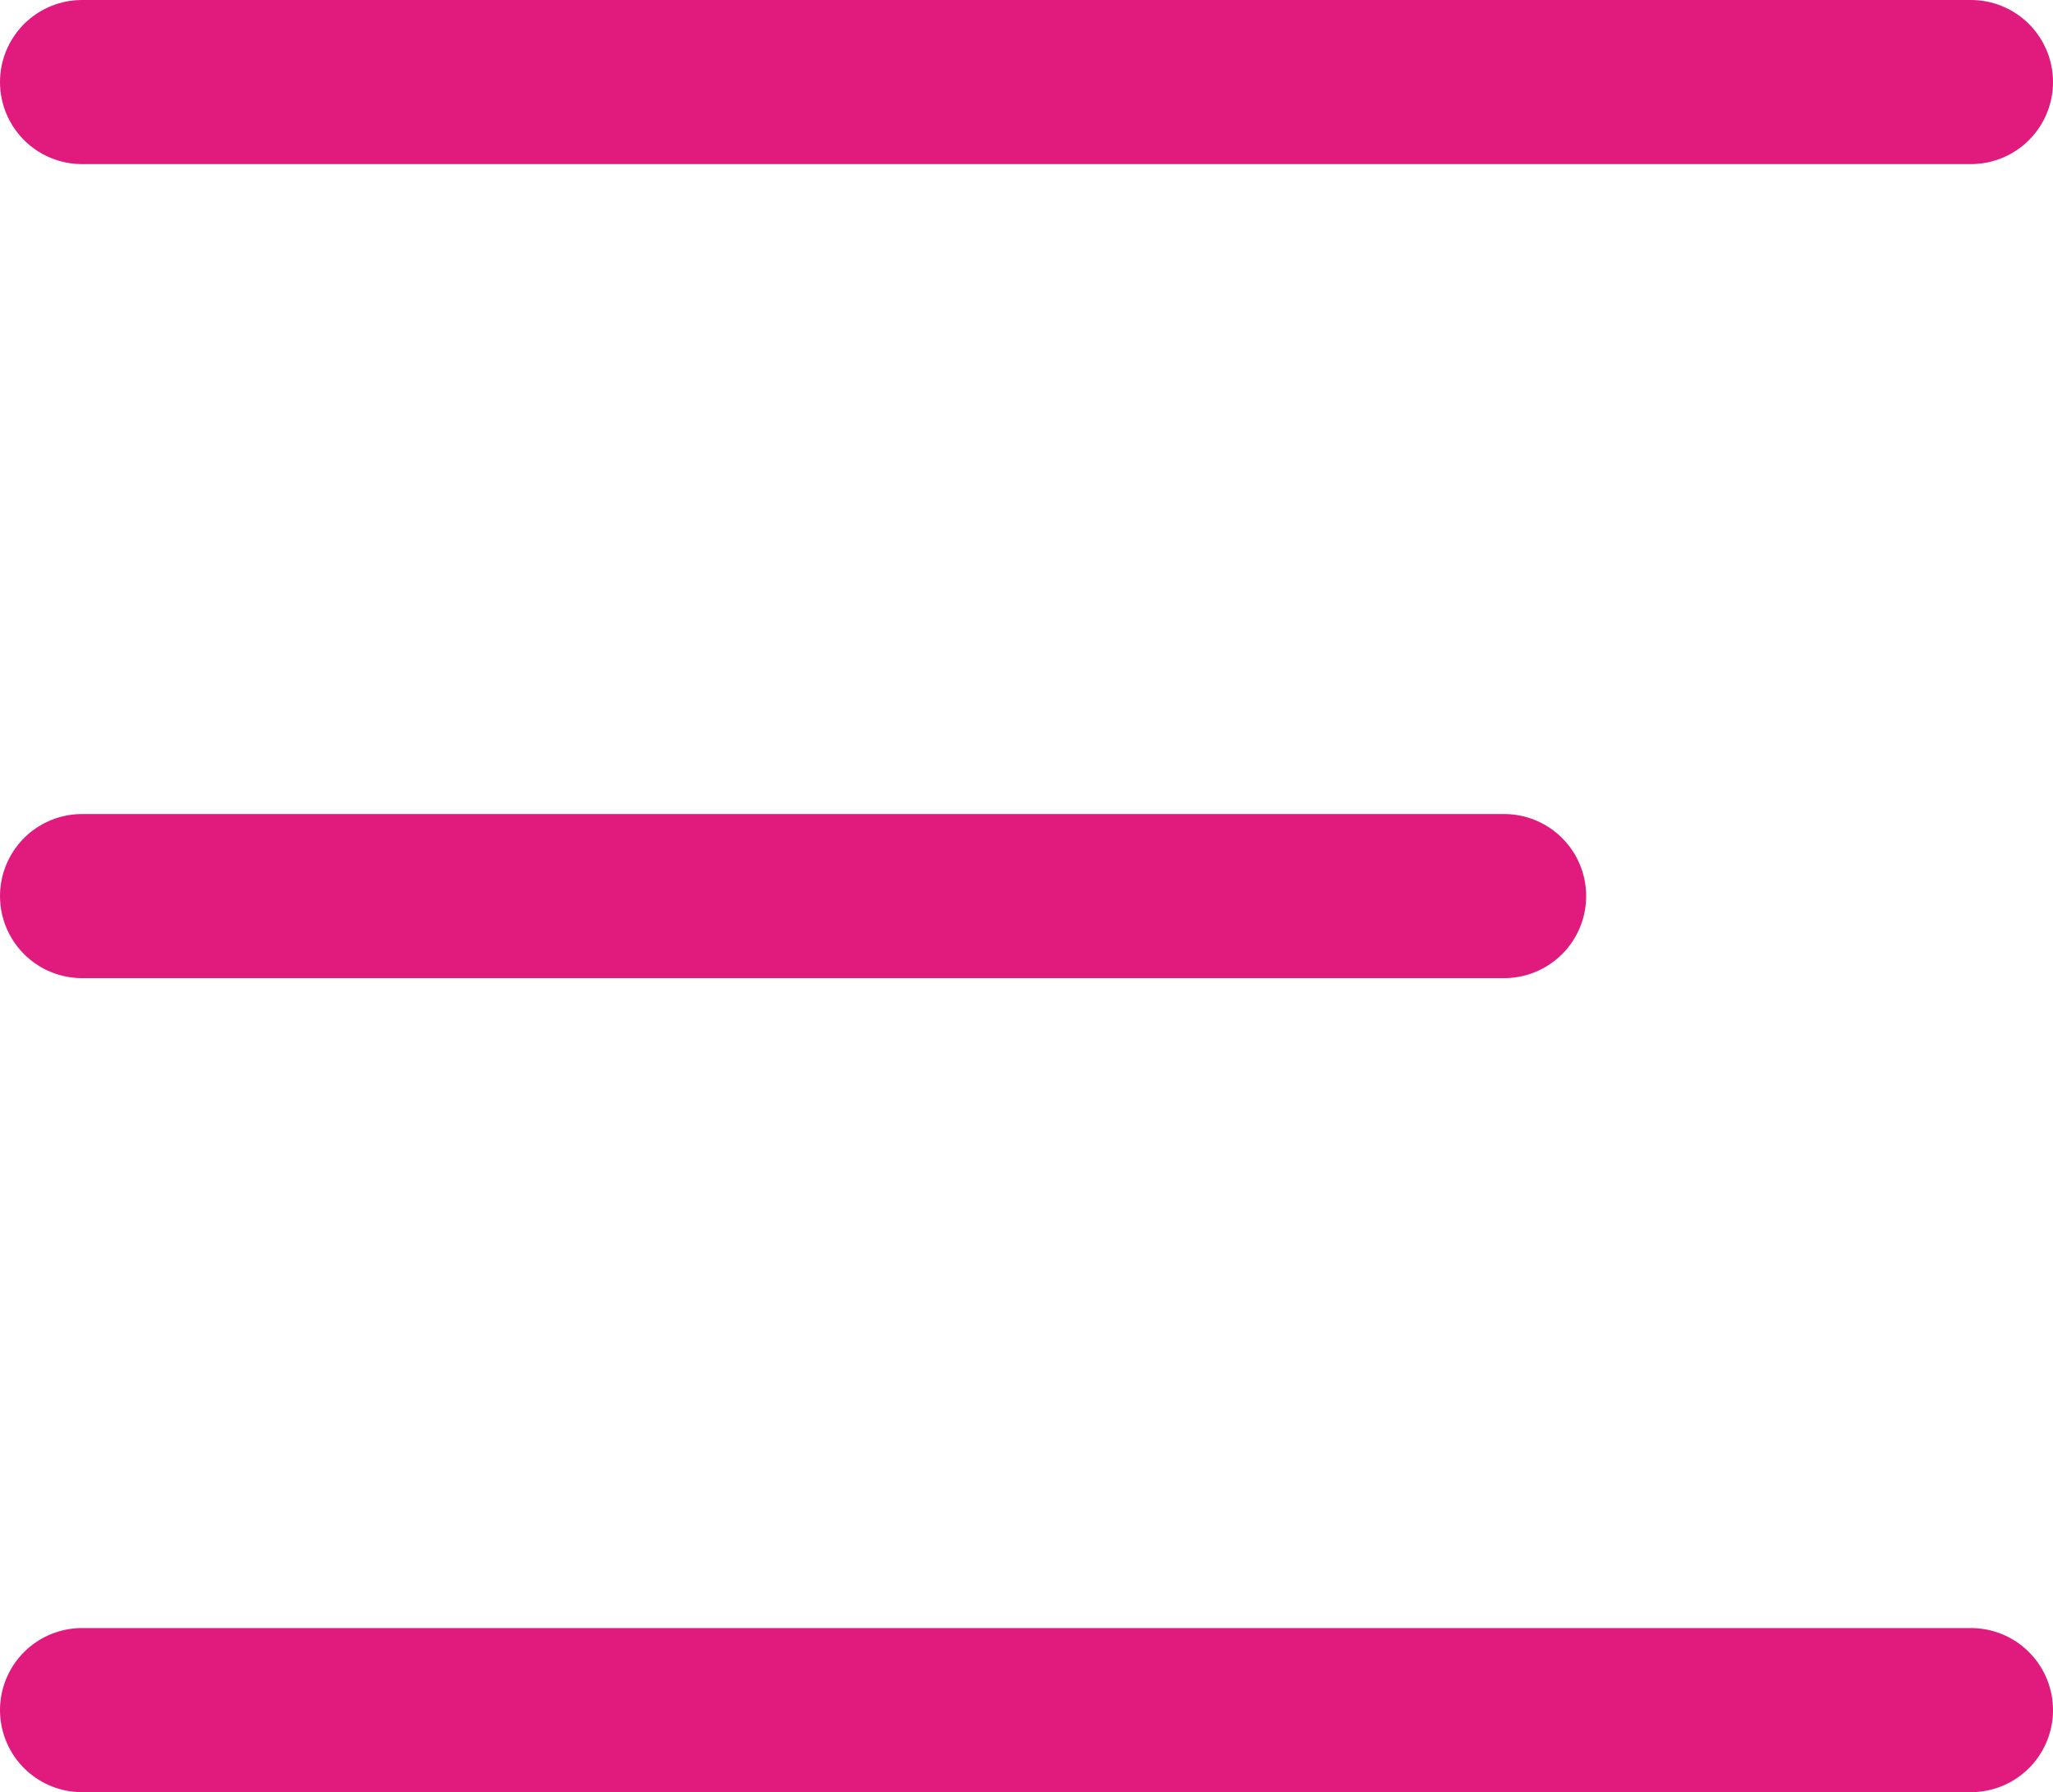 <svg xmlns="http://www.w3.org/2000/svg" width="25.023" height="21.842"><g id="Group_81" data-name="Group 81" transform="translate(-328.734 -26.825)" fill="none" stroke="#e11b7e" stroke-linecap="round" stroke-width="2"><path id="Line_6" data-name="Line 6" transform="translate(329.734 27.825)" d="M0 0h23.023"/><path id="Line_7" data-name="Line 7" transform="translate(329.734 37.746)" d="M0 0h17.333"/><path id="Line_8" data-name="Line 8" transform="translate(329.734 47.667)" d="M0 0h23.023"/></g></svg>